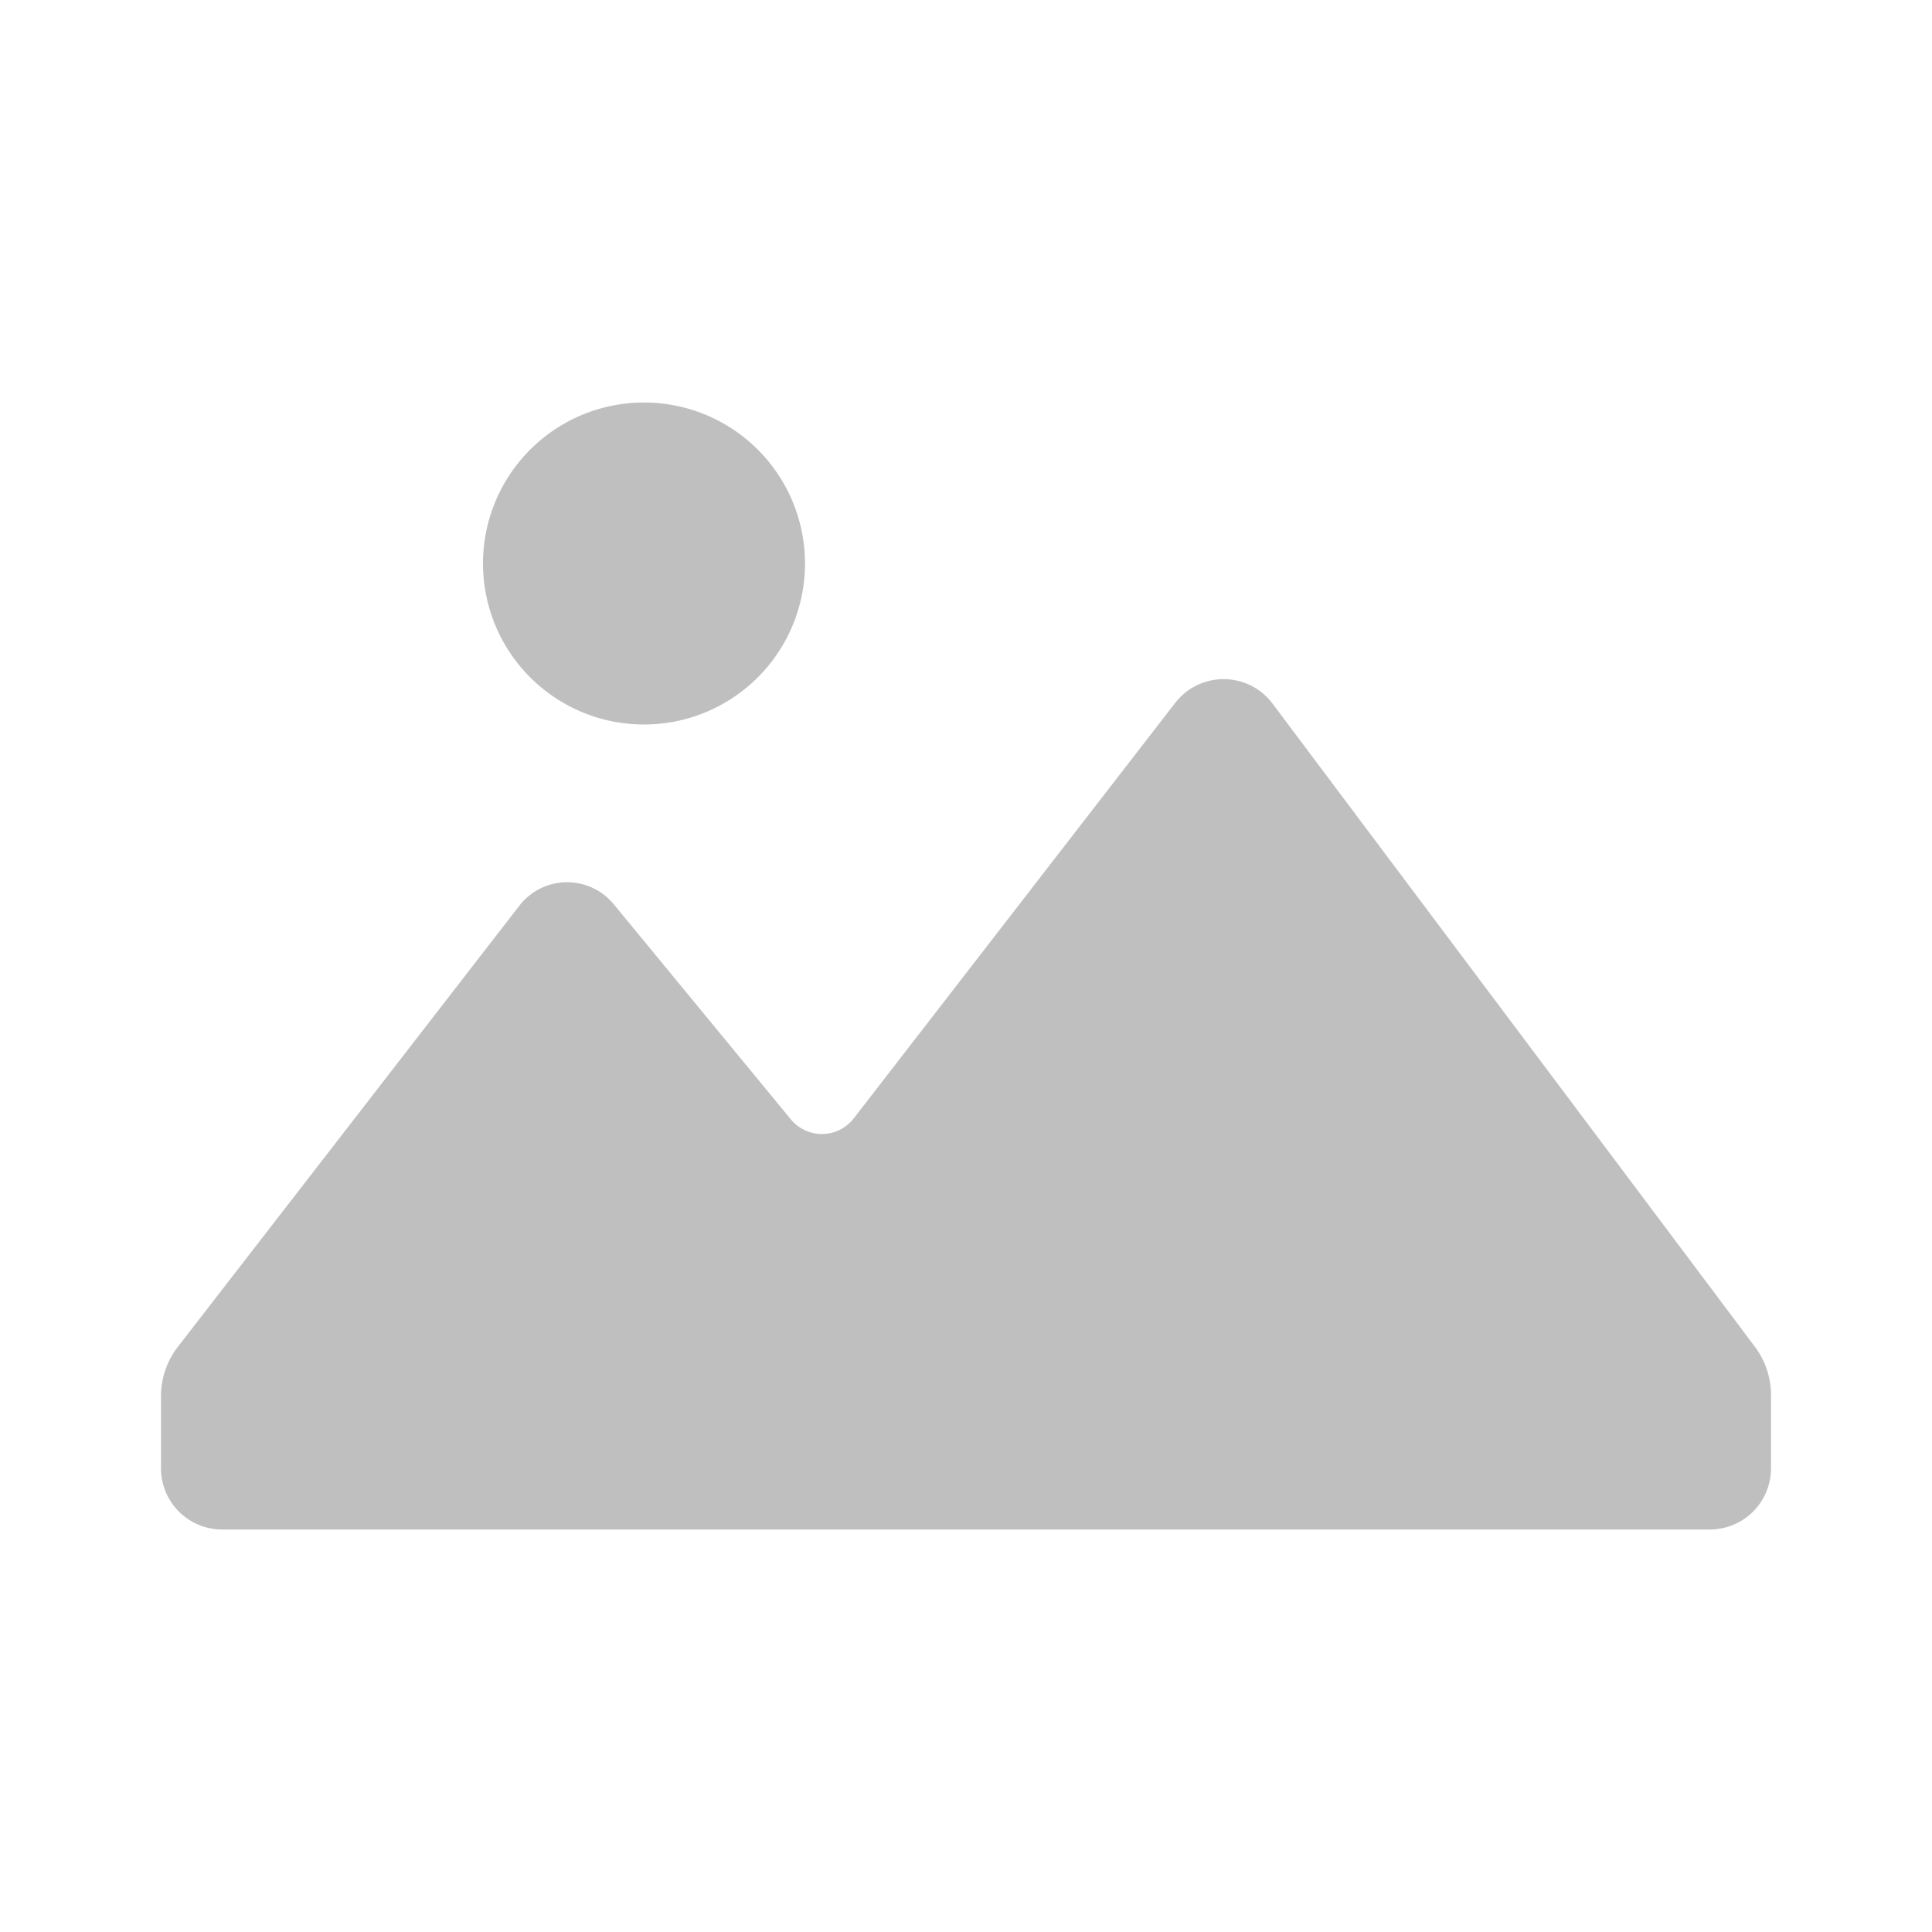 <?xml version="1.0" standalone="no"?><!DOCTYPE svg PUBLIC "-//W3C//DTD SVG 1.1//EN" "http://www.w3.org/Graphics/SVG/1.1/DTD/svg11.dtd"><svg t="1706180733010" class="icon" viewBox="0 0 1024 1024" version="1.1" xmlns="http://www.w3.org/2000/svg" p-id="5382" xmlns:xlink="http://www.w3.org/1999/xlink" width="100" height="100"><path d="M256 298.667a85.333 85.333 0 1 1 85.333 85.333 85.333 85.333 0 0 1-85.333-85.333z m674.133 415.147l-256-341.333a32.427 32.427 0 0 0-51.2 0l-170.667 220.587a21.333 21.333 0 0 1-33.28 0l-93.44-113.493a32 32 0 0 0-49.92 0l-181.333 234.24a42.667 42.667 0 0 0-8.96 26.027v38.827a32.427 32.427 0 0 0 32 32h789.333a32.427 32.427 0 0 0 32-32v-39.253a42.667 42.667 0 0 0-8.533-25.6z" p-id="5383" fill="#BFBFBF"></path></svg>